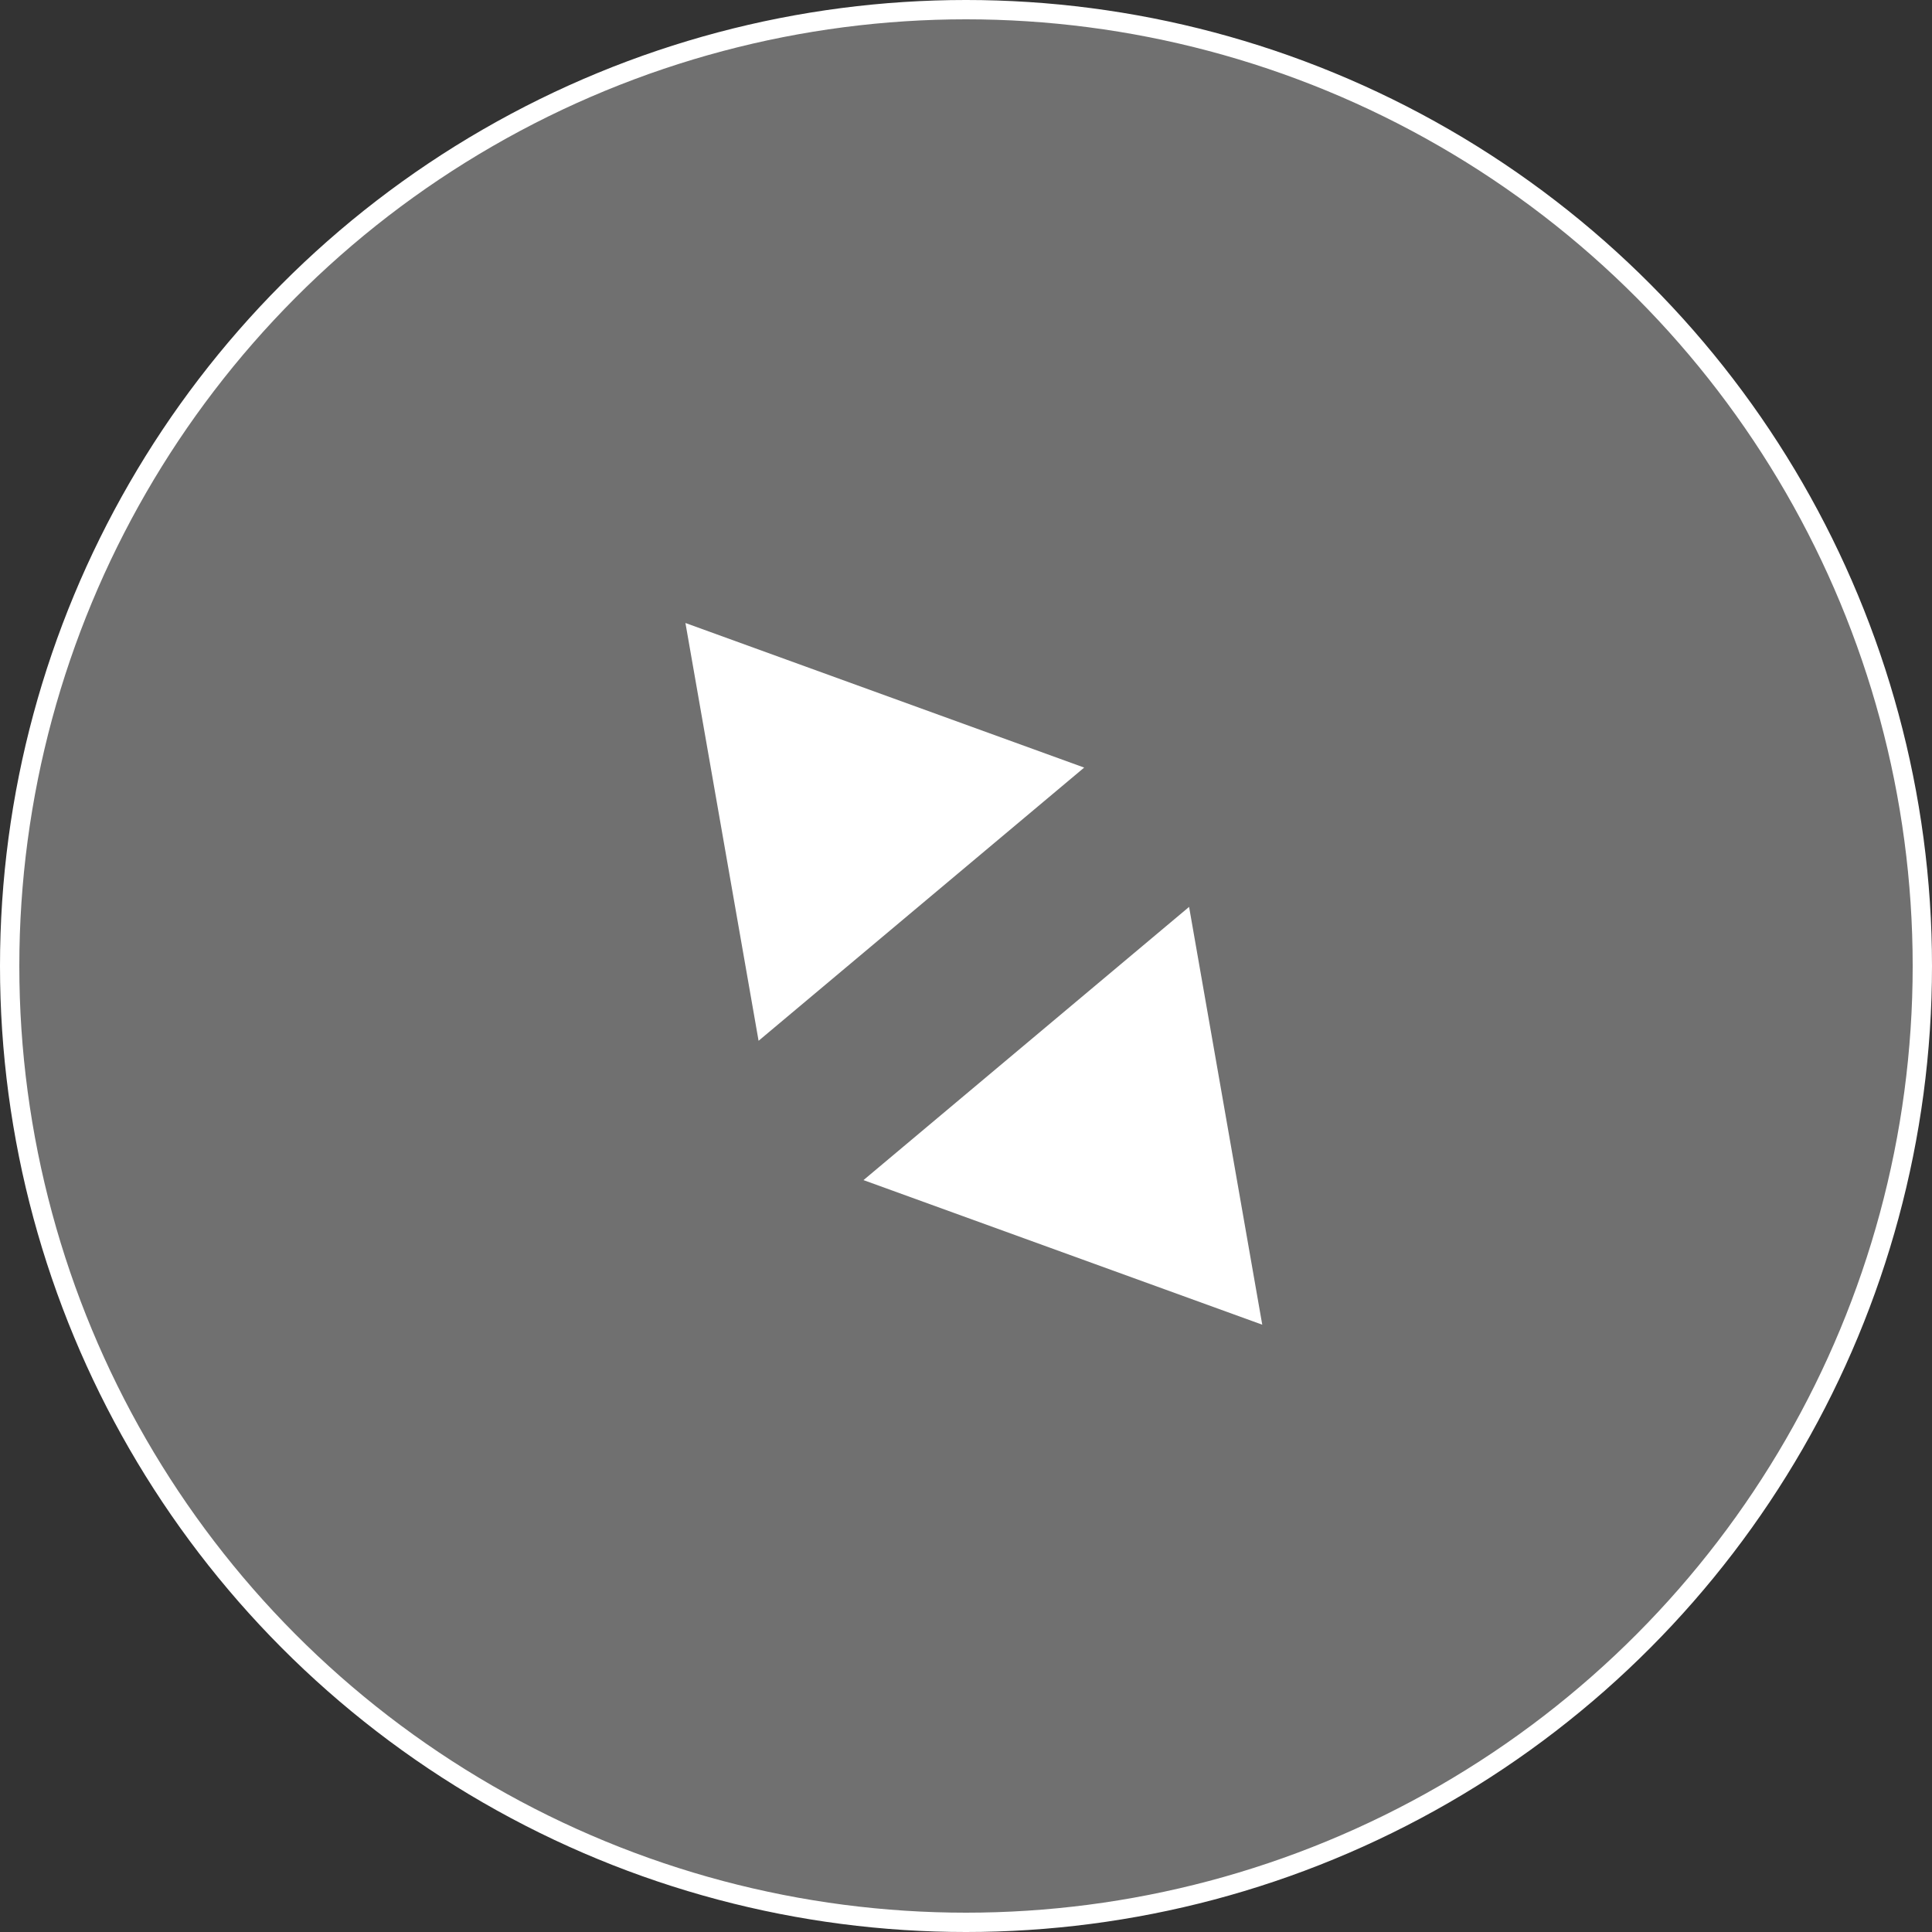 <svg width="100" height="100" viewBox="0 0 100 100" fill="none" xmlns="http://www.w3.org/2000/svg">
<rect x="0" y="0" width="100" height="100" fill="#333333" stroke="none"/>
<circle cx="50" cy="50" r="49.5" fill="white" fill-opacity="0.3" stroke="white"/>
<g clip-path="url(#clip0_231_404)">
<path d="M44.694 61.082L61.547 46.941L65.334 68.566" fill="white"/>
</g>
<g clip-path="url(#clip1_231_404)">
<path d="M39.264 53.871L56.117 39.73L35.478 32.246" fill="white"/>
</g>
<defs>
<clipPath id="clip0_231_404">
<rect width="24" height="24" fill="white" transform="matrix(0.766 -0.643 -0.643 -0.766 57.427 77.811)"/>
</clipPath>
<clipPath id="clip1_231_404">
<rect width="24" height="24" fill="white" transform="translate(25 38.427) rotate(-40)"/>
</clipPath>
</defs>
</svg>
